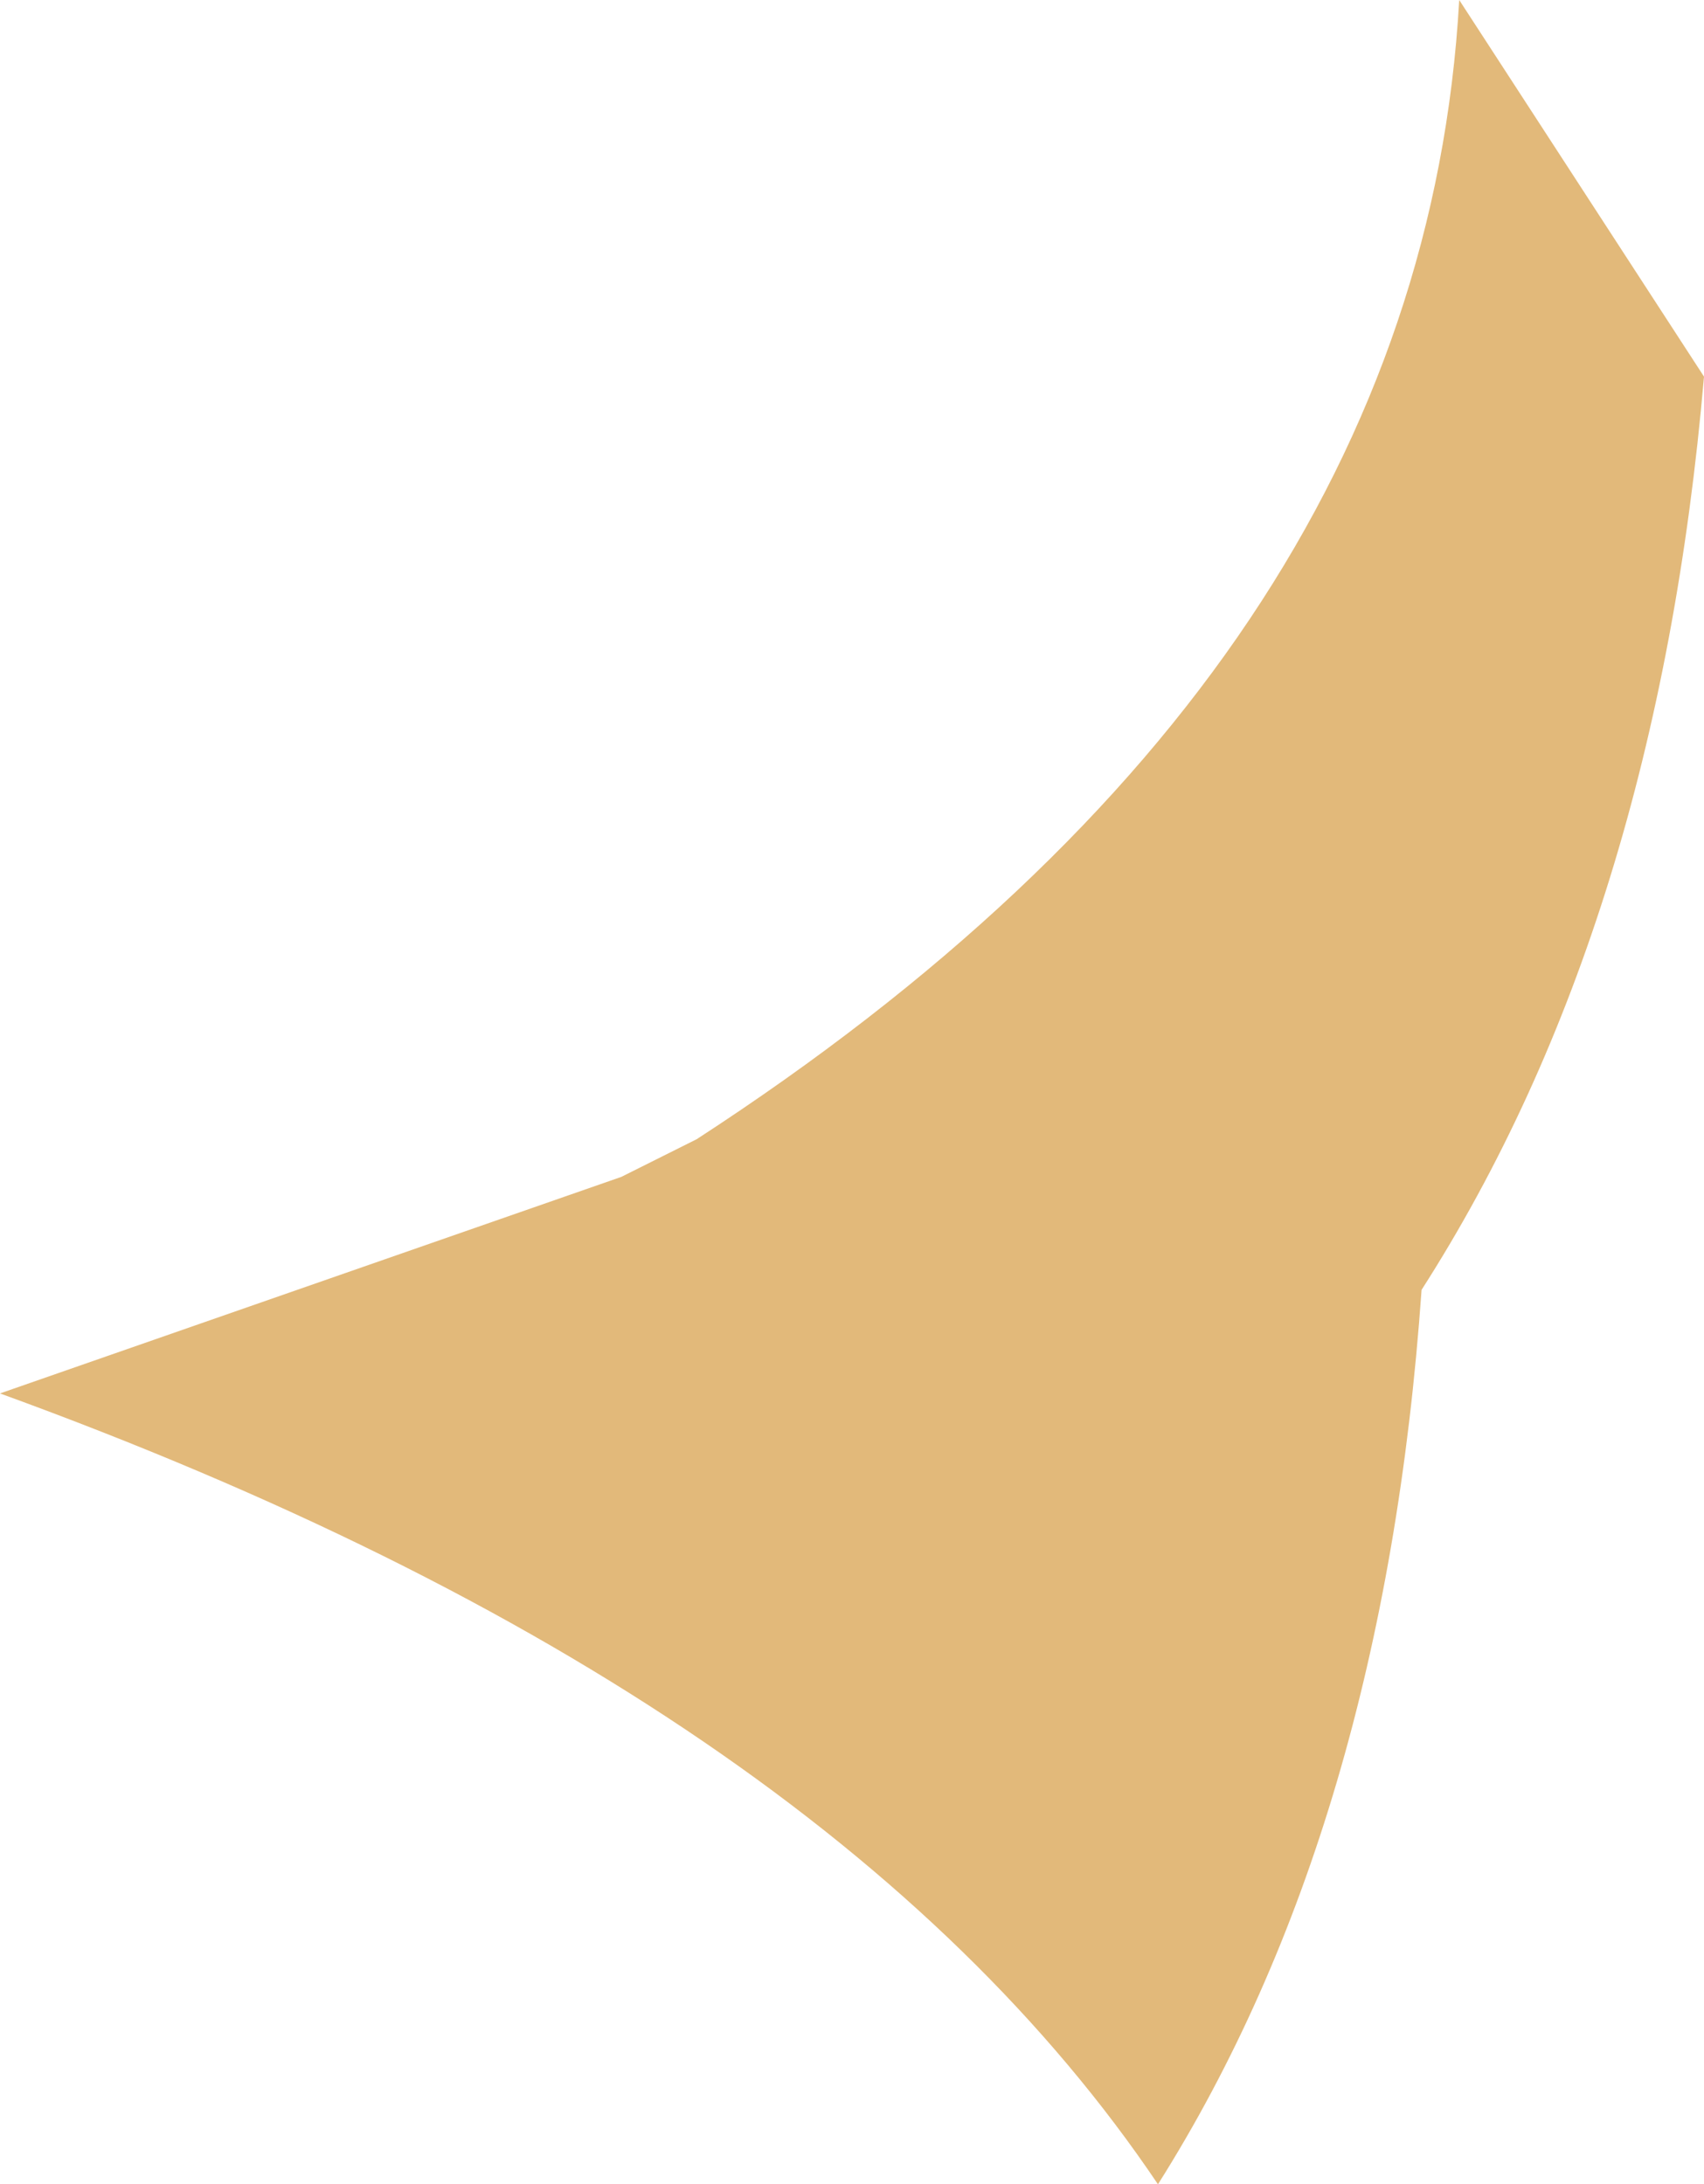 <?xml version="1.0" encoding="UTF-8" standalone="no"?>
<svg xmlns:xlink="http://www.w3.org/1999/xlink" height="11.6px" width="9.05px" xmlns="http://www.w3.org/2000/svg">
  <g transform="matrix(1.0, 0.0, 0.0, 1.0, 4.5, 5.8)">
    <path d="M3.25 -5.8 L4.55 -3.8 Q4.3 -0.9 3.05 1.05 2.85 3.9 1.65 5.8 -0.1 3.2 -4.5 1.6 L-1.2 0.45 -0.8 0.25 Q3.05 -2.25 3.25 -5.8" fill="#e2b97a" fill-rule="evenodd" stroke="none"/>
  </g>
</svg>
